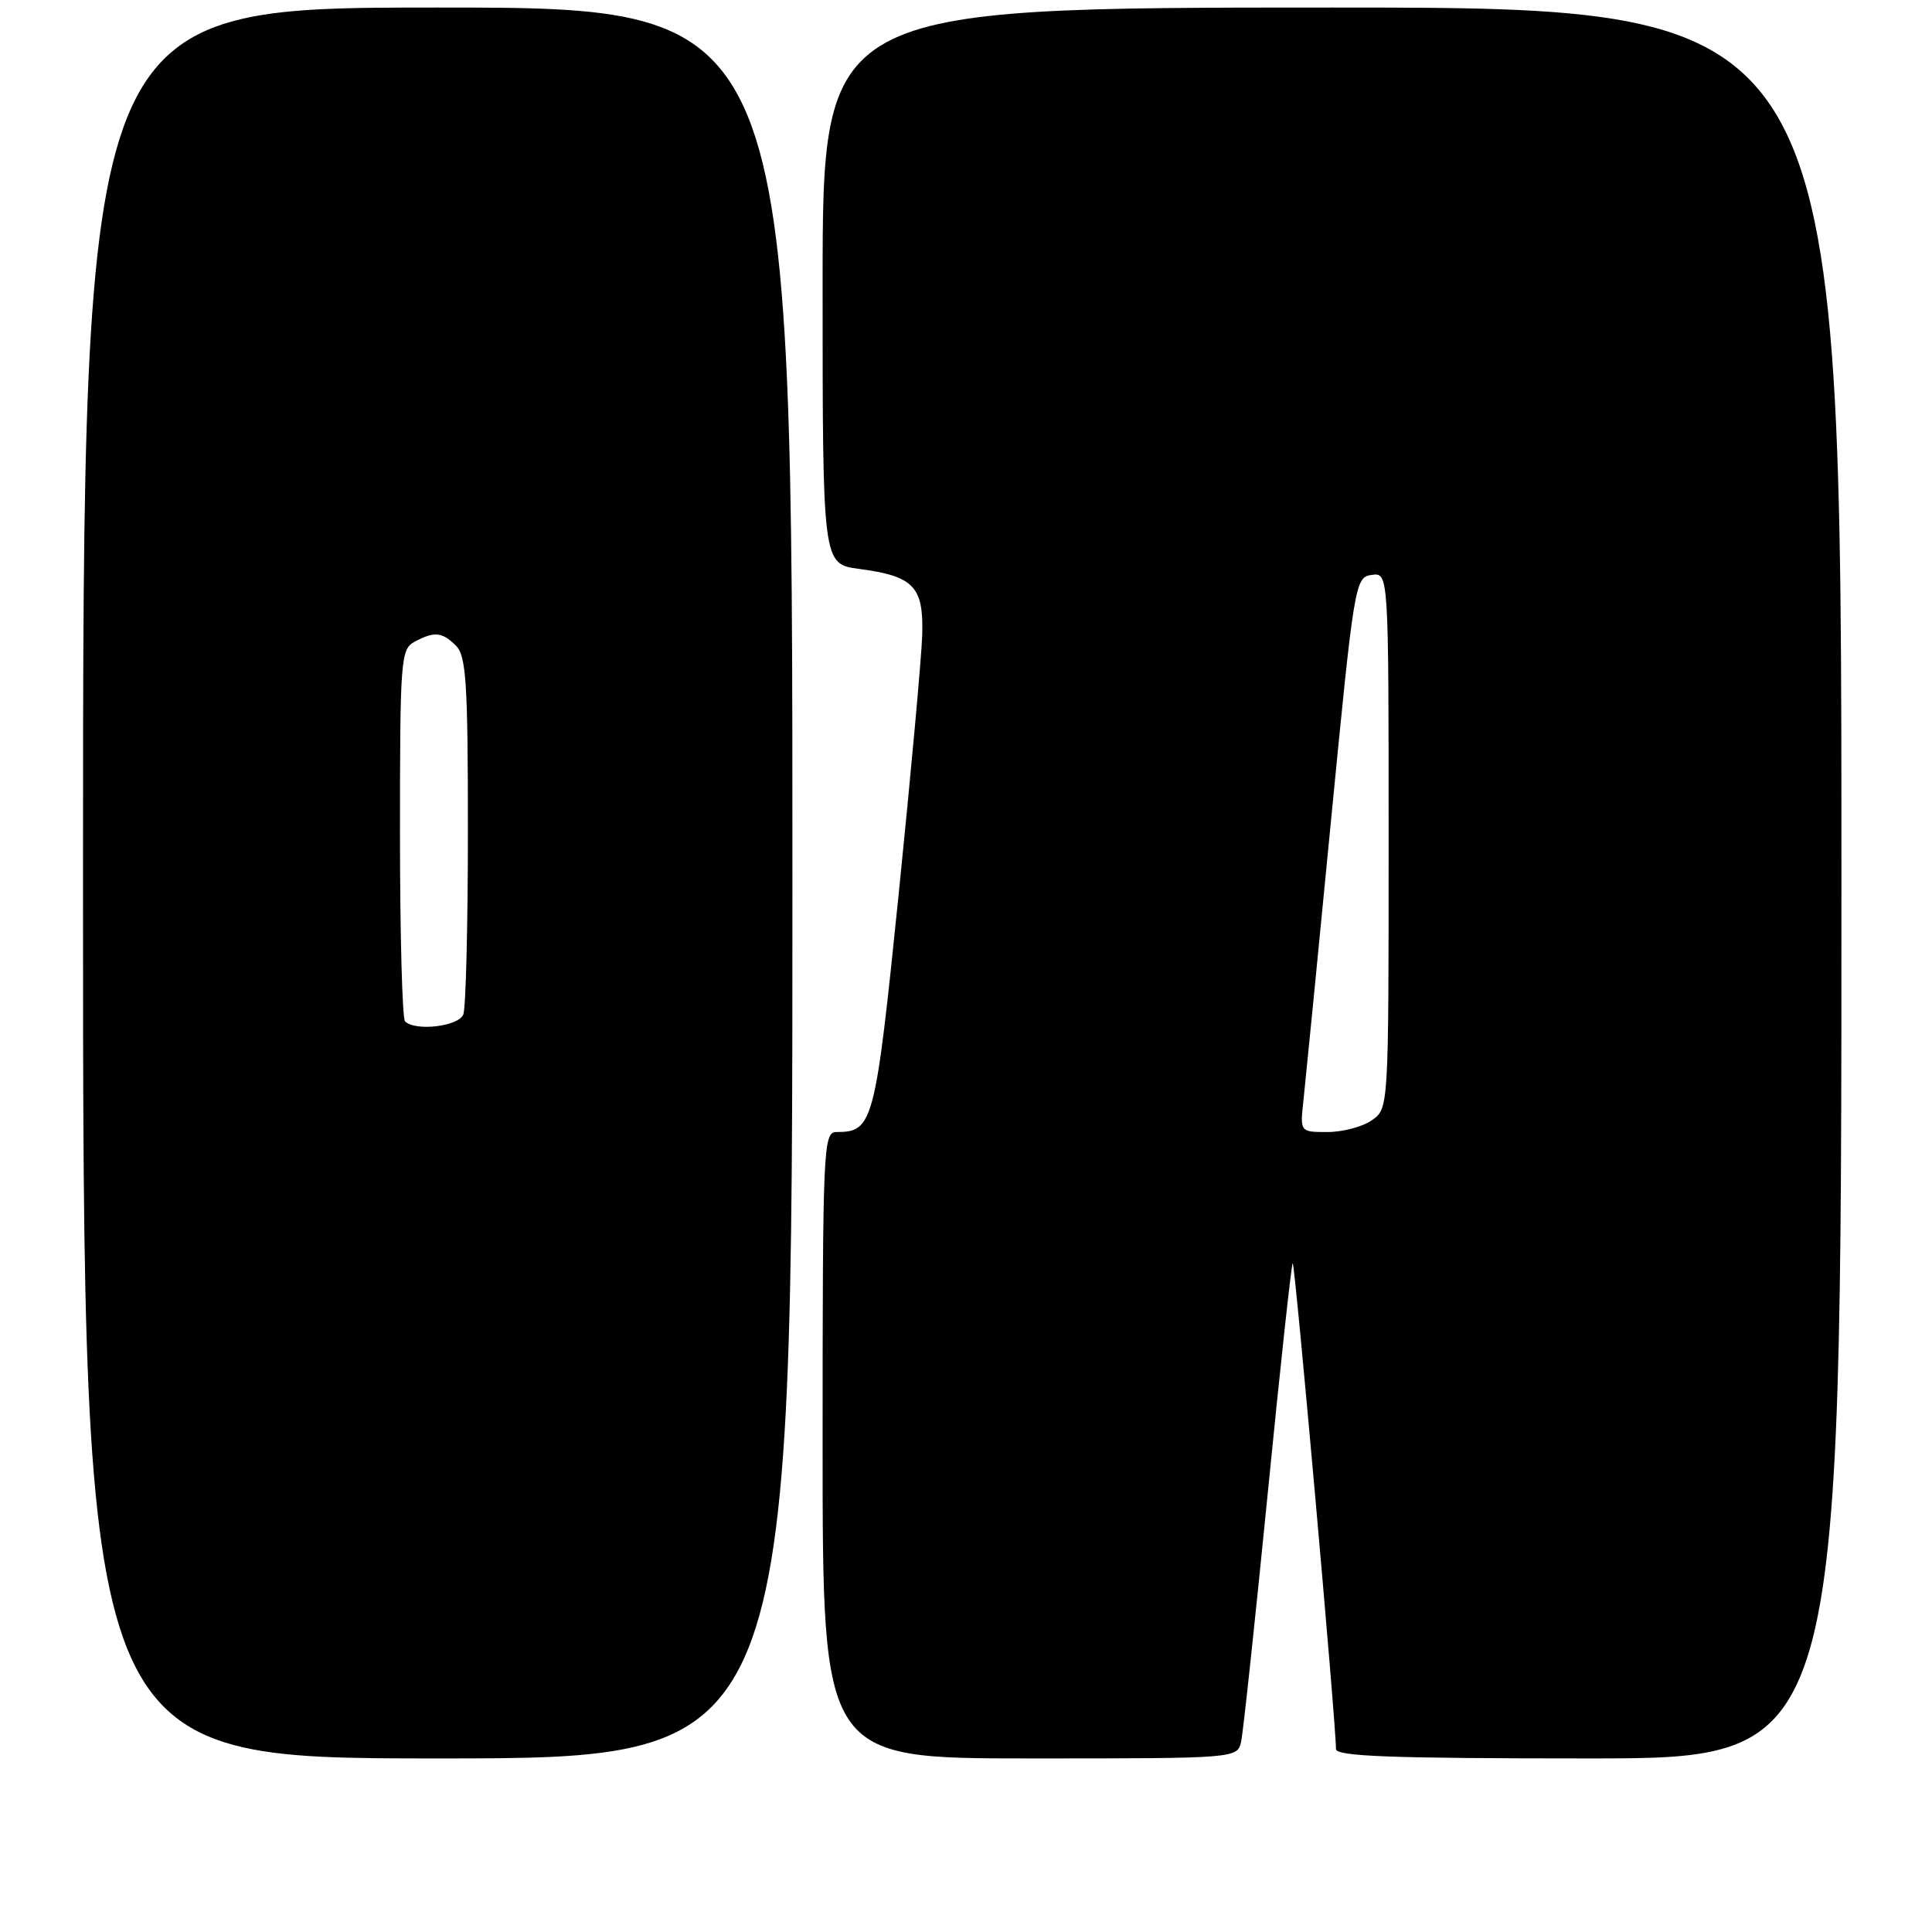 <?xml version="1.0" encoding="UTF-8" standalone="no"?>
<!DOCTYPE svg PUBLIC "-//W3C//DTD SVG 1.1//EN" "http://www.w3.org/Graphics/SVG/1.1/DTD/svg11.dtd" >
<svg xmlns="http://www.w3.org/2000/svg" xmlns:xlink="http://www.w3.org/1999/xlink" version="1.1" viewBox="0 0 256 256">
 <g >
 <path fill="currentColor"
d=" M 105.00 117.00 C 105.00 1.00 105.00 1.00 58.00 1.00 C 11.00 1.00 11.00 1.00 11.00 117.00 C 11.00 233.00 11.00 233.00 58.00 233.00 C 105.00 233.00 105.00 233.00 105.00 117.00 Z  M 164.46 230.75 C 164.73 229.51 166.30 214.82 167.96 198.10 C 169.61 181.38 171.11 167.56 171.29 167.38 C 171.57 167.09 177.06 228.72 177.02 231.75 C 177.00 232.73 184.36 233.00 210.50 233.00 C 244.00 233.00 244.00 233.00 244.00 117.00 C 244.00 1.00 244.00 1.00 176.50 1.00 C 109.00 1.00 109.00 1.00 109.00 37.87 C 109.00 74.74 109.00 74.74 113.82 75.38 C 121.08 76.34 122.39 77.71 122.20 84.12 C 122.11 87.08 120.70 102.54 119.08 118.47 C 115.96 149.01 115.70 150.00 110.81 150.00 C 109.09 150.00 109.00 152.13 109.00 191.50 C 109.00 233.00 109.00 233.00 136.48 233.00 C 163.96 233.00 163.96 233.00 164.46 230.75 Z  M 53.67 135.33 C 53.30 134.97 53.00 123.73 53.00 110.37 C 53.00 87.37 53.10 86.02 54.93 85.04 C 57.56 83.63 58.59 83.73 60.43 85.57 C 61.77 86.91 62.00 90.55 62.00 109.99 C 62.00 122.56 61.73 133.55 61.39 134.42 C 60.78 136.01 55.02 136.69 53.67 135.33 Z  M 172.72 145.75 C 172.97 143.41 174.61 126.88 176.34 109.00 C 179.44 77.15 179.55 76.49 181.75 76.18 C 184.00 75.86 184.00 75.86 184.00 111.37 C 184.00 146.89 184.00 146.89 181.78 148.44 C 180.56 149.30 177.91 150.00 175.90 150.00 C 172.25 150.00 172.25 150.00 172.72 145.75 Z "/>
</g>
</svg>